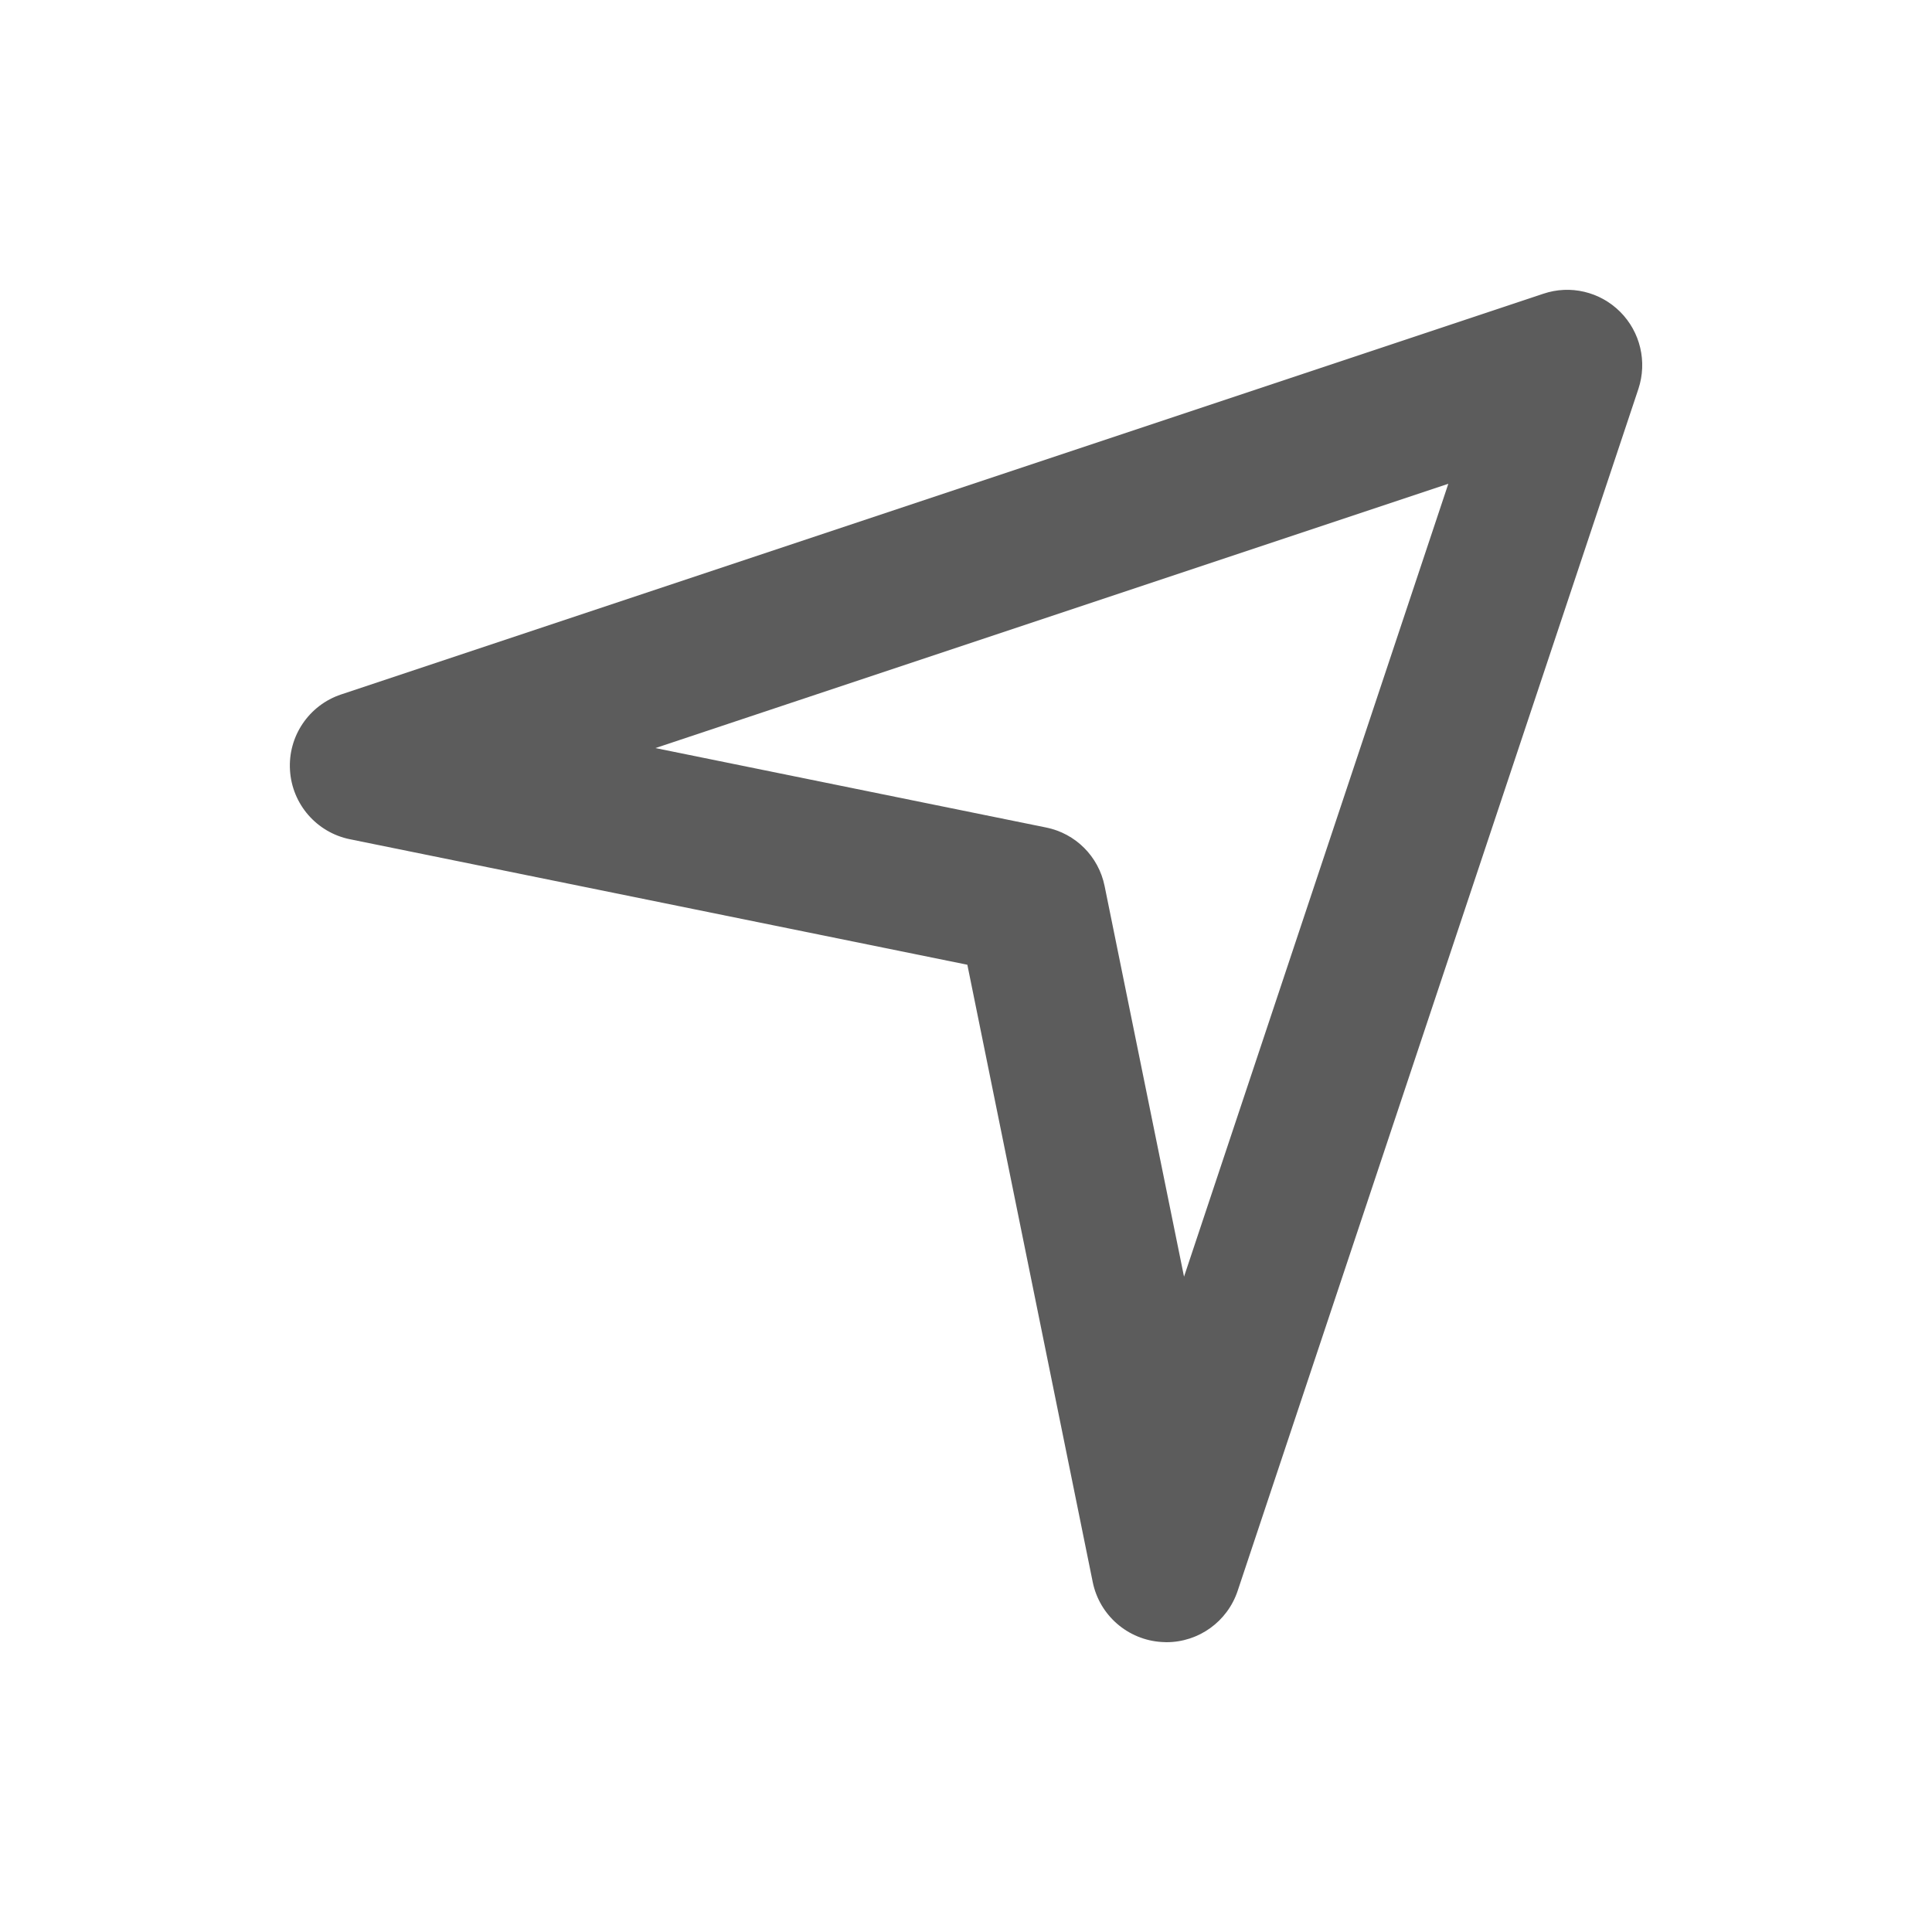 <svg width="20" height="20" viewBox="0 0 20 20" fill="none" xmlns="http://www.w3.org/2000/svg">
<path fill-rule="evenodd" clip-rule="evenodd" d="M6.785 7.744L10.828 8.566C11.134 8.627 11.373 8.866 11.435 9.173L12.257 13.216L14.993 5.008L6.785 7.744ZM12.075 17C12.058 17 12.043 16.999 12.027 16.998C11.676 16.977 11.382 16.722 11.312 16.378L10.014 9.987L3.623 8.688C3.278 8.618 3.023 8.325 3.002 7.973C2.98 7.622 3.198 7.3 3.531 7.189L15.976 3.041C16.256 2.946 16.564 3.02 16.772 3.228C16.981 3.437 17.053 3.745 16.961 4.025L12.812 16.469C12.705 16.788 12.408 17 12.075 17Z" fill="#5C5C5C"/>
</svg>
